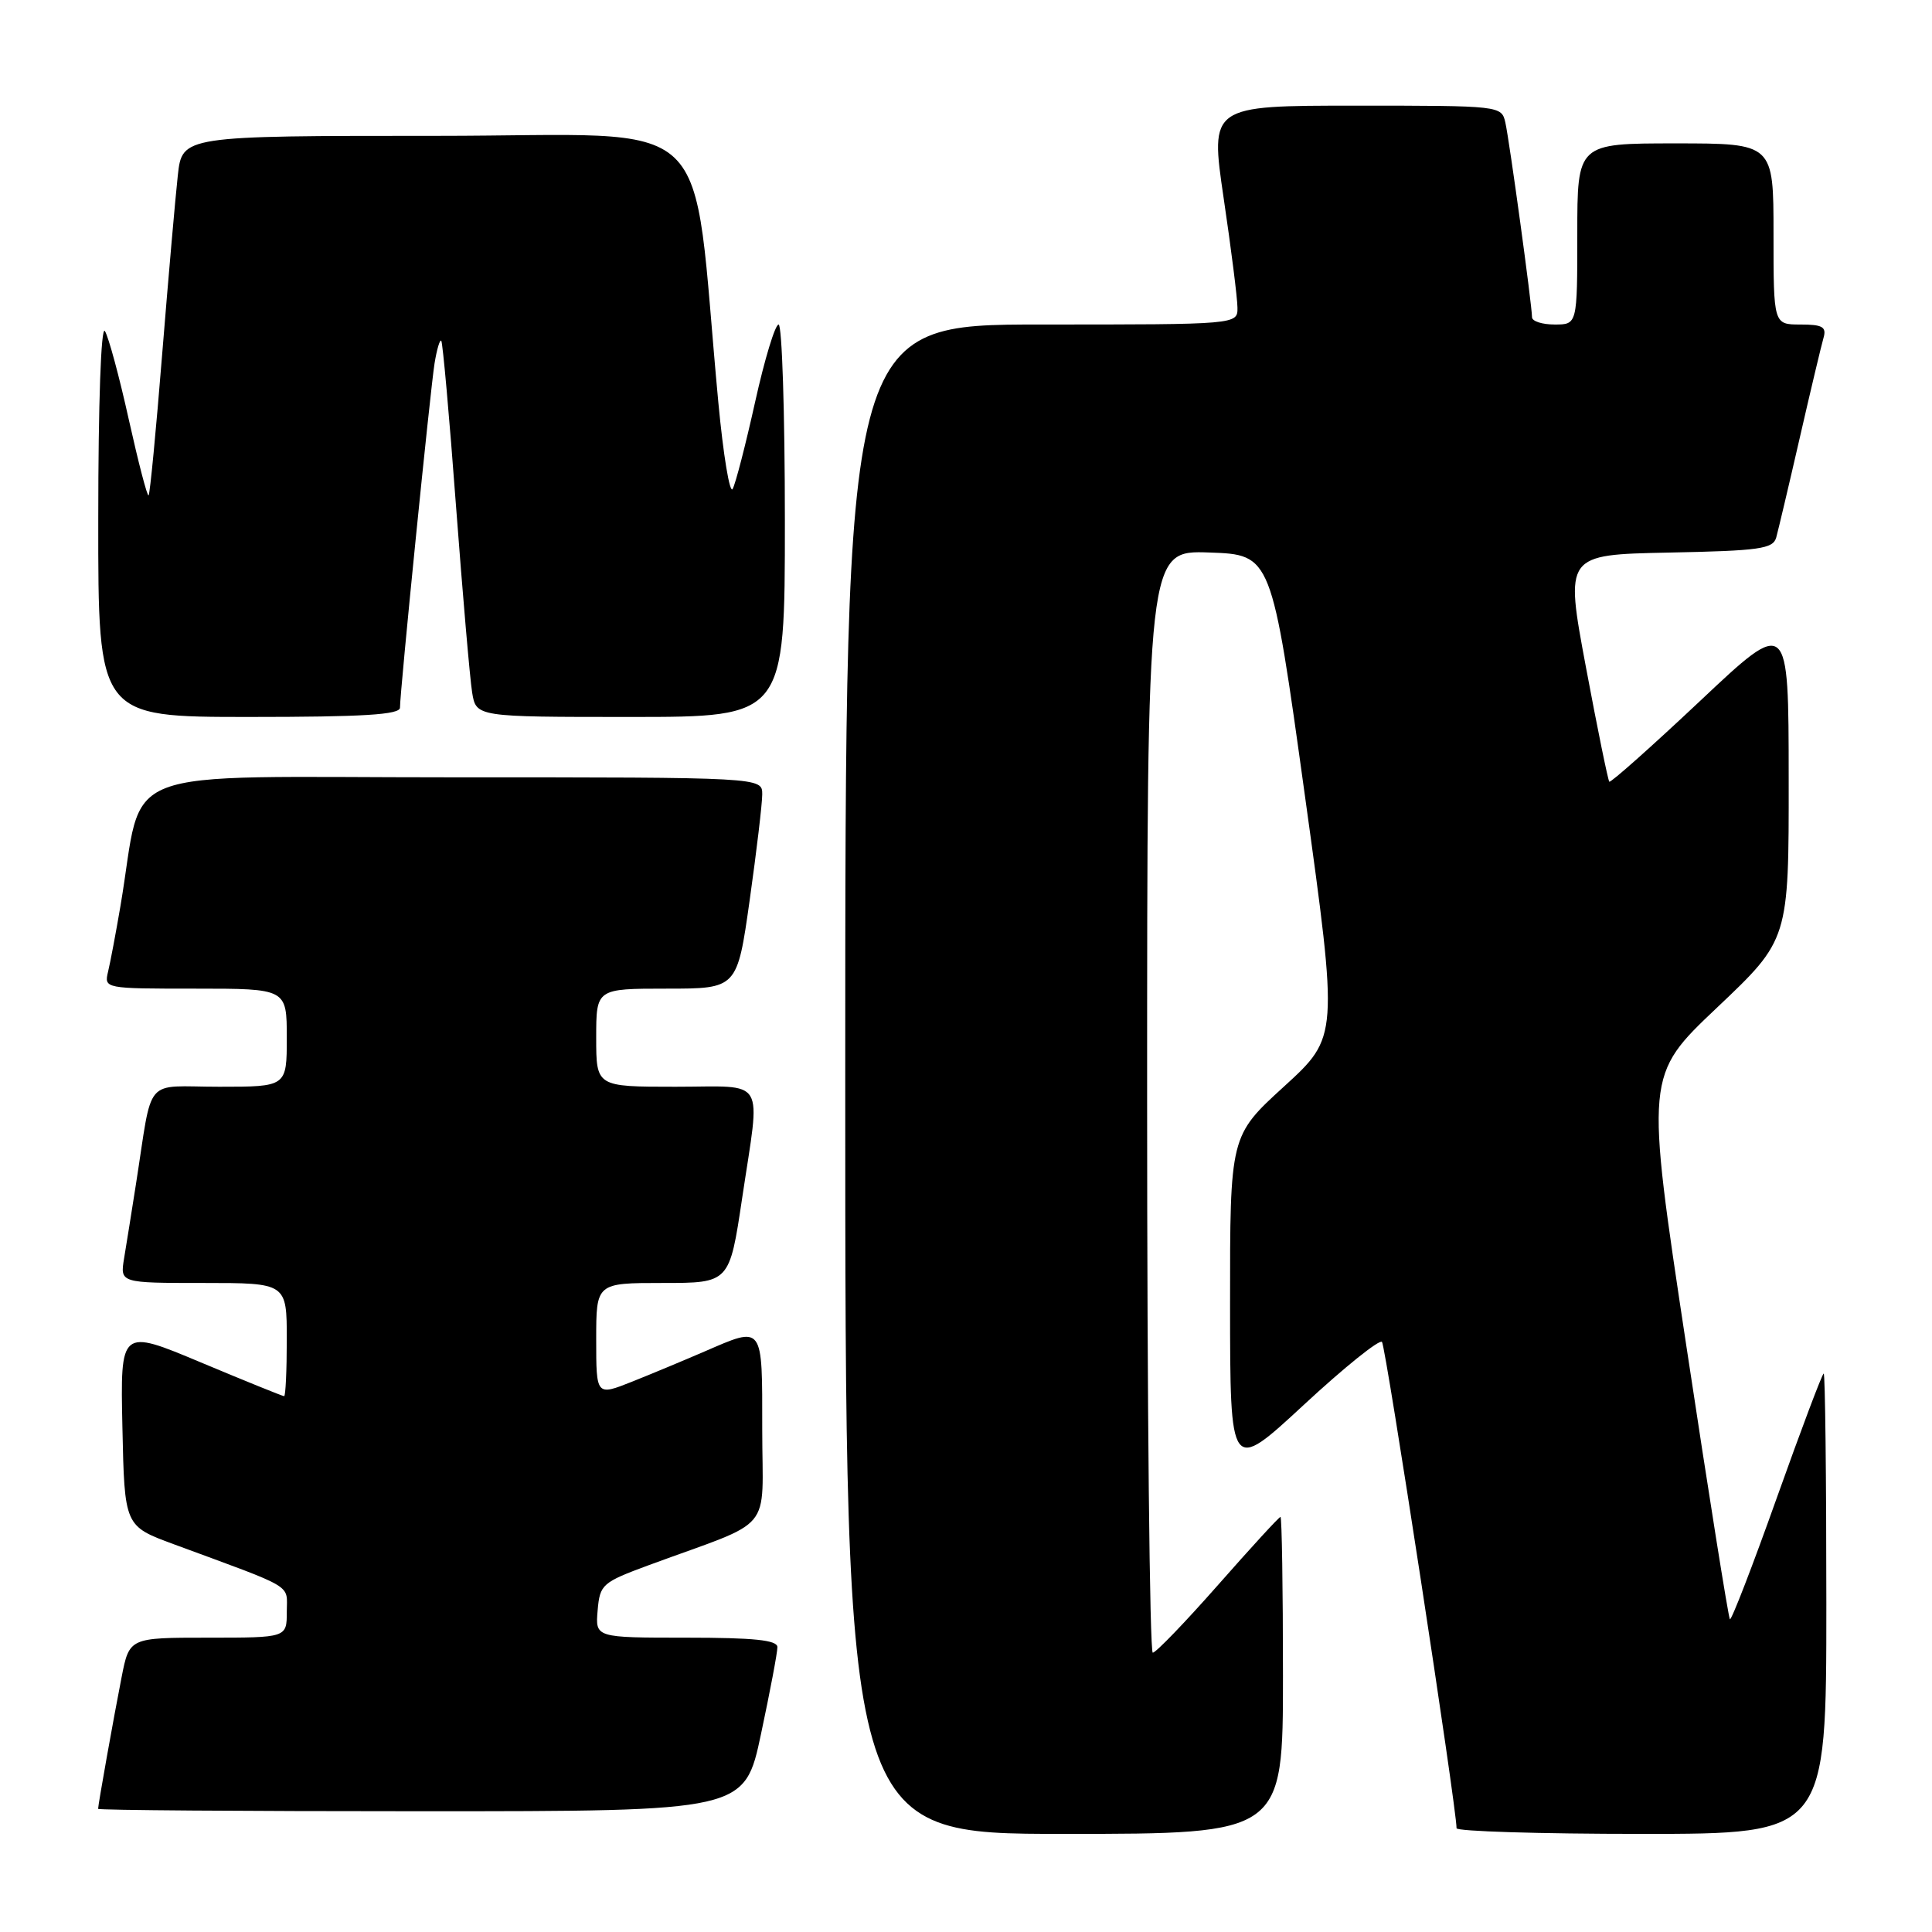 <?xml version="1.0" encoding="UTF-8" standalone="no"?>
<!DOCTYPE svg PUBLIC "-//W3C//DTD SVG 1.1//EN" "http://www.w3.org/Graphics/SVG/1.1/DTD/svg11.dtd" >
<svg xmlns="http://www.w3.org/2000/svg" xmlns:xlink="http://www.w3.org/1999/xlink" version="1.1" viewBox="0 0 256 256">
 <g >
 <path fill="currentColor"
d=" M 170.00 222.00 C 170.00 210.45 169.85 201.00 169.67 201.00 C 169.48 201.00 165.77 205.05 161.42 209.99 C 157.06 214.94 153.16 218.99 152.75 218.99 C 152.34 219.00 152.00 186.13 152.00 145.96 C 152.00 72.92 152.00 72.92 160.24 73.21 C 168.48 73.50 168.48 73.50 172.91 105.45 C 177.34 137.39 177.34 137.39 170.16 143.95 C 162.98 150.50 162.98 150.50 162.99 172.85 C 163.00 195.19 163.00 195.19 172.75 186.16 C 178.11 181.19 182.78 177.44 183.12 177.81 C 183.62 178.37 193.02 239.65 193.00 242.25 C 193.00 242.66 204.03 243.00 217.50 243.00 C 242.00 243.00 242.00 243.00 242.00 212.50 C 242.00 195.72 241.84 182.00 241.65 182.00 C 241.46 182.00 238.67 189.40 235.44 198.46 C 232.22 207.51 229.42 214.75 229.22 214.56 C 229.03 214.36 226.43 198.07 223.45 178.35 C 218.02 142.50 218.02 142.50 227.53 133.50 C 237.03 124.50 237.03 124.50 237.01 103.17 C 237.00 81.83 237.00 81.83 225.28 92.87 C 218.84 98.93 213.42 103.75 213.24 103.58 C 213.07 103.40 211.67 96.56 210.14 88.38 C 207.36 73.50 207.36 73.50 221.12 73.22 C 233.15 72.98 234.94 72.73 235.36 71.22 C 235.62 70.28 237.03 64.33 238.48 58.00 C 239.93 51.67 241.35 45.71 241.63 44.75 C 242.04 43.32 241.49 43.00 238.57 43.00 C 235.00 43.00 235.00 43.00 235.00 31.00 C 235.00 19.00 235.00 19.00 222.00 19.00 C 209.00 19.00 209.00 19.00 209.00 31.00 C 209.00 43.00 209.00 43.00 206.00 43.00 C 204.35 43.00 203.00 42.57 203.00 42.03 C 203.00 40.48 200.02 18.71 199.47 16.25 C 198.96 14.01 198.86 14.00 179.65 14.00 C 160.34 14.00 160.34 14.00 162.14 26.25 C 163.14 32.99 163.96 39.51 163.97 40.75 C 164.00 43.00 164.00 43.00 138.00 43.00 C 112.00 43.00 112.00 43.00 112.00 143.00 C 112.00 243.00 112.00 243.00 141.00 243.00 C 170.00 243.00 170.00 243.00 170.00 222.00 Z  M 100.84 229.75 C 102.04 224.11 103.02 218.94 103.01 218.25 C 103.00 217.32 99.92 217.00 90.94 217.00 C 78.88 217.00 78.88 217.00 79.19 213.39 C 79.49 209.93 79.78 209.68 86.00 207.38 C 102.87 201.17 101.00 203.42 101.00 189.42 C 101.00 175.39 101.22 175.68 93.33 179.09 C 90.67 180.24 86.36 182.04 83.75 183.08 C 79.00 184.97 79.00 184.97 79.00 177.49 C 79.00 170.00 79.00 170.00 87.83 170.00 C 96.66 170.00 96.66 170.00 98.34 158.75 C 100.78 142.42 101.73 144.00 89.50 144.00 C 79.00 144.00 79.00 144.00 79.00 137.50 C 79.00 131.00 79.00 131.00 88.34 131.00 C 97.68 131.00 97.68 131.00 99.34 119.25 C 100.25 112.79 101.00 106.49 101.00 105.25 C 101.00 103.00 101.00 103.00 60.07 103.00 C 14.16 103.00 19.18 101.07 15.97 120.00 C 15.36 123.58 14.62 127.51 14.32 128.75 C 13.79 130.99 13.84 131.00 25.89 131.00 C 38.00 131.00 38.00 131.00 38.00 137.50 C 38.00 144.00 38.00 144.00 29.05 144.00 C 18.89 144.00 20.31 142.32 18.00 157.00 C 17.44 160.57 16.74 164.96 16.44 166.75 C 15.91 170.00 15.91 170.00 26.95 170.00 C 38.00 170.00 38.00 170.00 38.00 177.50 C 38.00 181.62 37.84 185.00 37.65 185.00 C 37.45 185.00 32.49 182.99 26.62 180.53 C 15.94 176.05 15.94 176.05 16.22 189.13 C 16.50 202.21 16.50 202.21 23.00 204.61 C 39.35 210.64 38.00 209.83 38.00 213.58 C 38.00 217.00 38.00 217.00 27.57 217.00 C 17.14 217.00 17.14 217.00 16.11 222.25 C 15.04 227.70 13.00 239.13 13.00 239.68 C 13.00 239.86 32.27 240.00 55.83 240.00 C 98.67 240.00 98.67 240.00 100.84 229.75 Z  M 53.00 93.77 C 53.00 91.60 57.02 51.62 57.58 48.15 C 57.88 46.30 58.28 44.95 58.47 45.15 C 58.66 45.34 59.54 55.17 60.42 67.00 C 61.31 78.83 62.27 89.96 62.56 91.75 C 63.09 95.00 63.09 95.00 83.55 95.00 C 104.00 95.00 104.00 95.00 104.00 69.00 C 104.00 54.70 103.62 43.00 103.17 43.00 C 102.71 43.00 101.31 47.61 100.06 53.25 C 98.81 58.89 97.47 64.08 97.08 64.79 C 96.70 65.49 95.84 60.32 95.18 53.29 C 91.49 13.95 95.76 18.00 57.93 18.00 C 24.14 18.00 24.14 18.00 23.56 23.25 C 23.24 26.14 22.31 36.78 21.49 46.91 C 20.68 57.04 19.87 65.47 19.69 65.64 C 19.51 65.82 18.34 61.30 17.07 55.61 C 15.81 49.91 14.38 44.63 13.90 43.87 C 13.39 43.07 13.02 53.46 13.02 68.75 C 13.00 95.00 13.00 95.00 33.00 95.00 C 48.13 95.00 53.00 94.70 53.00 93.77 Z "/>
</g>
</svg>